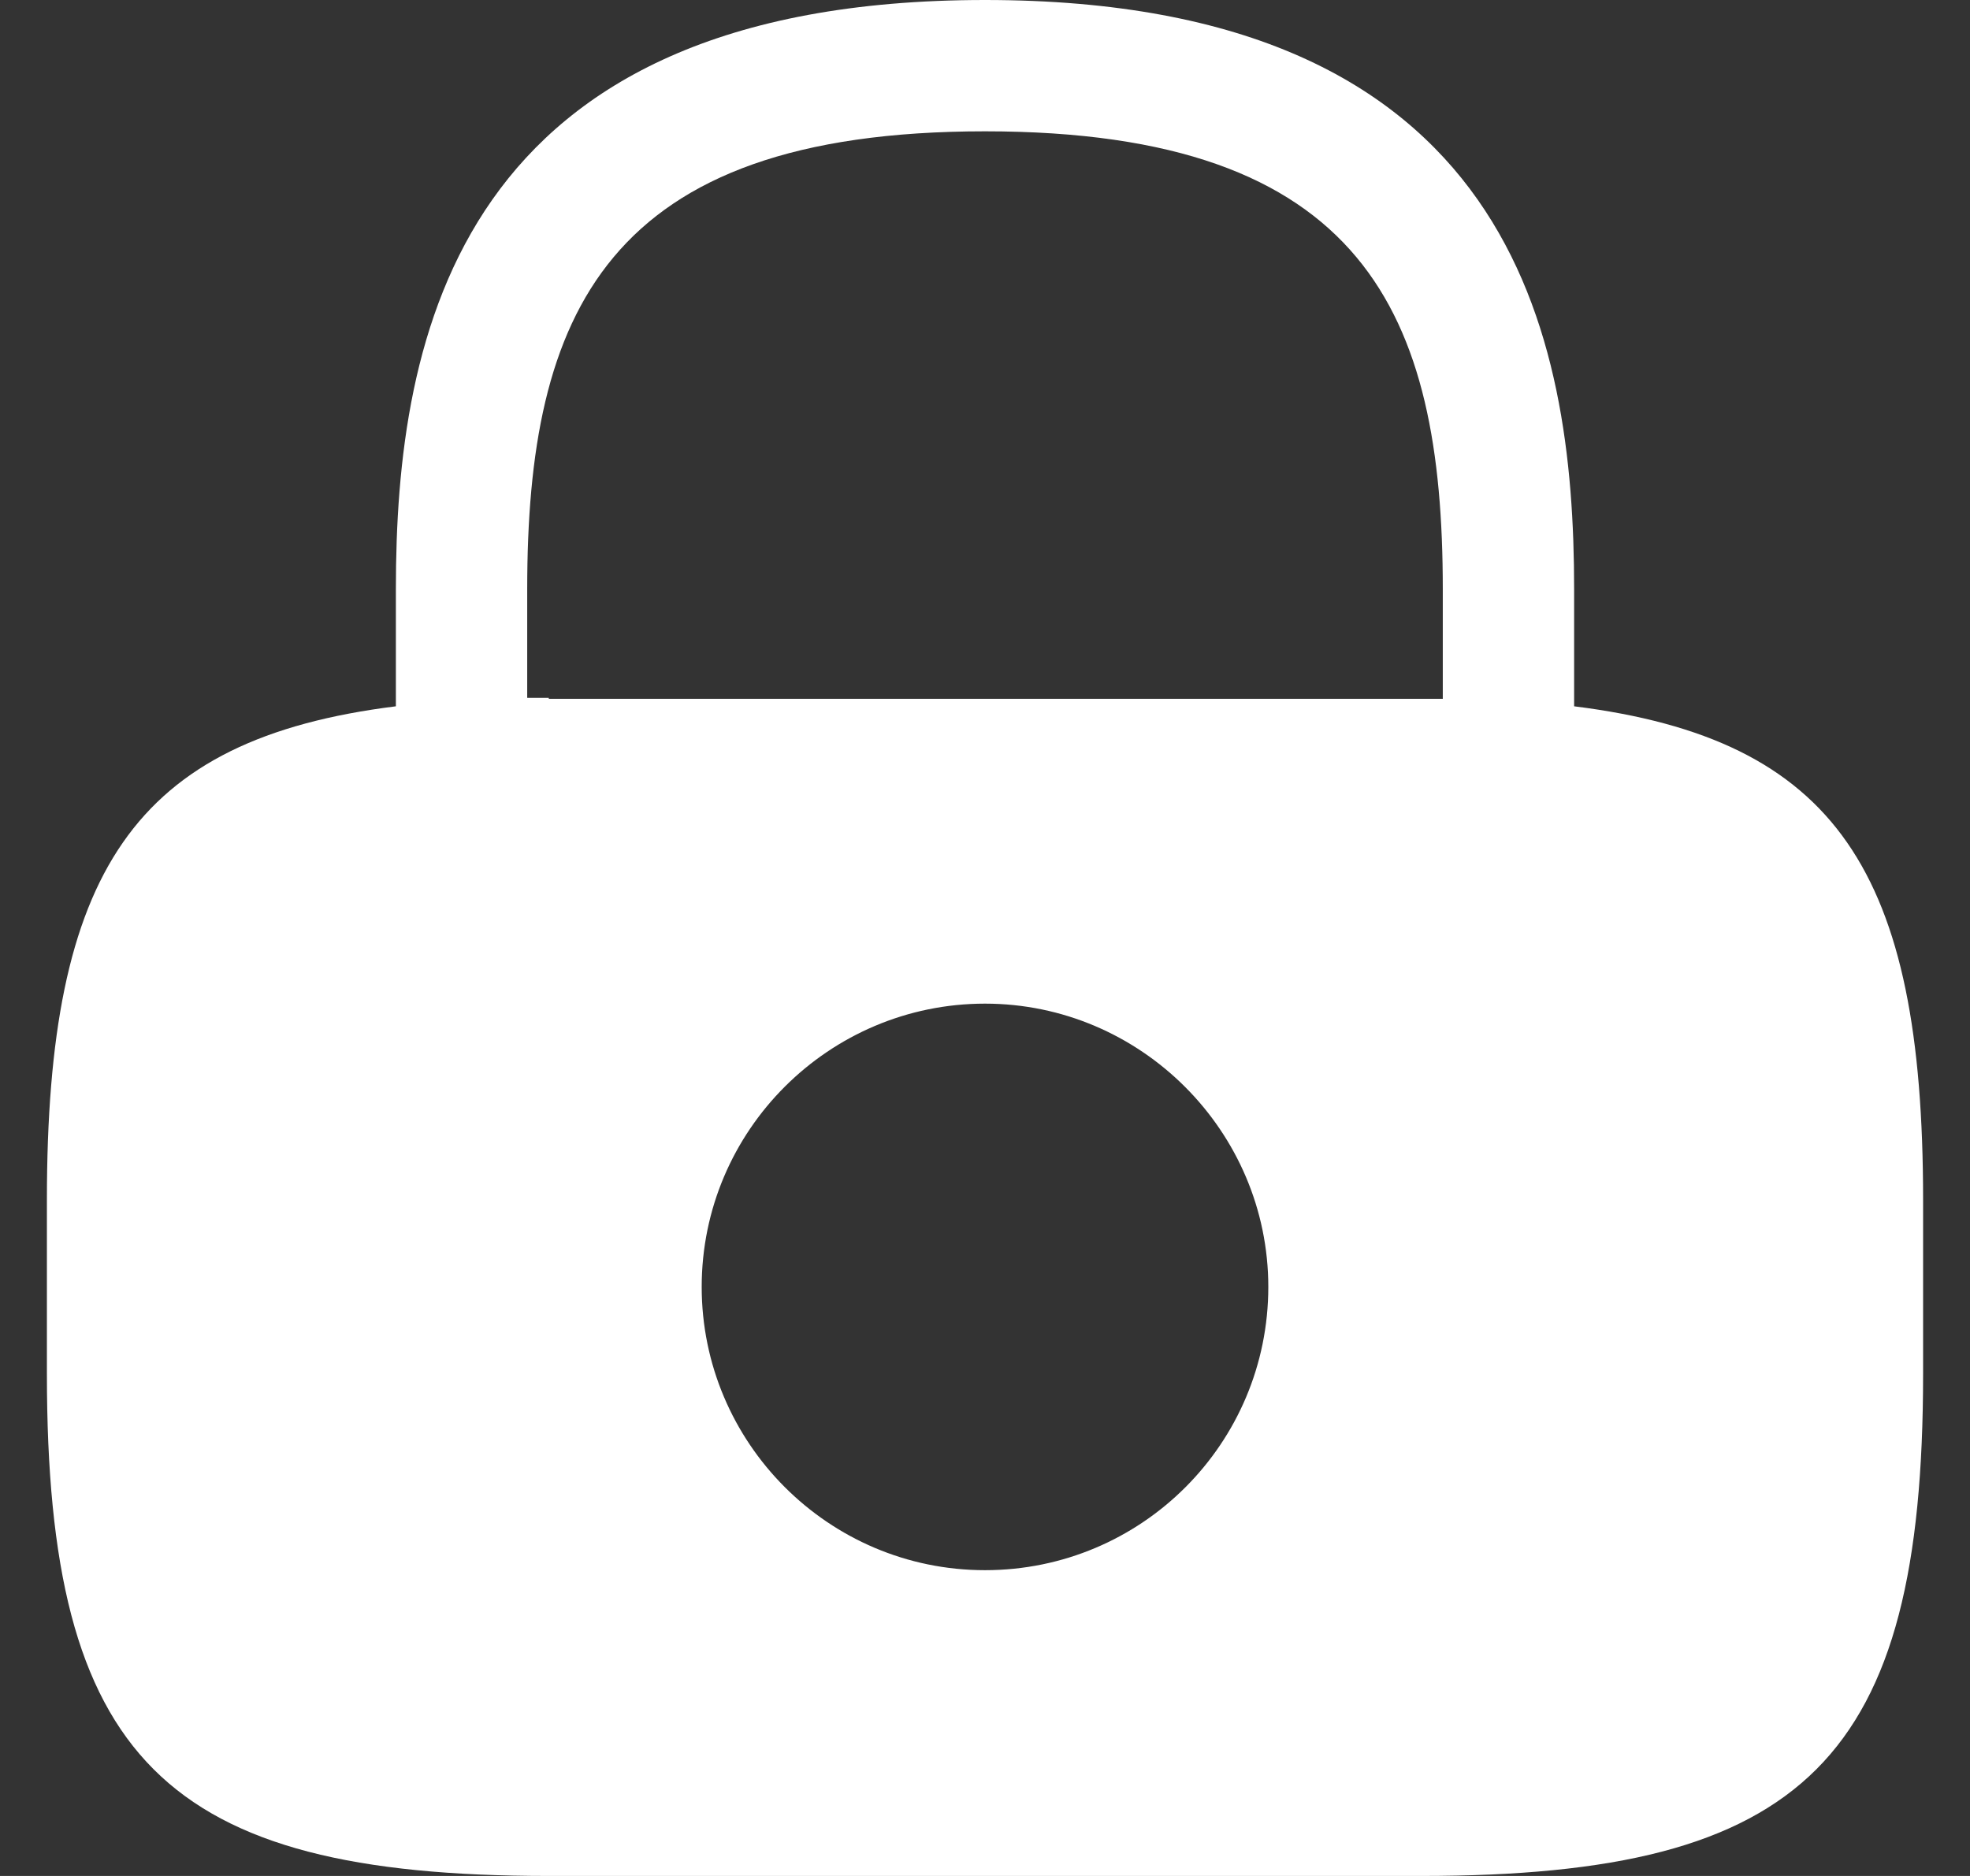 <svg width="21" height="20" viewBox="0 0 21 20" fill="none" xmlns="http://www.w3.org/2000/svg">
<rect x="0" y="0" width="21" height="20" fill="#333333" stroke="none"/>
<path d="M16.78 7.53V6.28C16.78 3.58 16.13 0 10.5 0C4.87 0 4.22 3.58 4.22 6.28V7.53C1.42 7.88 0.5 9.3 0.5 12.79V14.65C0.5 18.75 1.75 20 5.85 20H15.15C19.25 20 20.5 18.75 20.5 14.65V12.79C20.5 9.3 19.58 7.88 16.78 7.53ZM10.5 16.74C8.83 16.74 7.48 15.38 7.48 13.72C7.48 12.05 8.84 10.7 10.5 10.7C12.16 10.7 13.52 12.06 13.52 13.72C13.52 15.39 12.17 16.74 10.5 16.74ZM5.85 7.44C5.77 7.44 5.7 7.44 5.62 7.44V6.28C5.62 3.35 6.45 1.4 10.5 1.4C14.55 1.4 15.38 3.35 15.38 6.28V7.45C15.3 7.45 15.23 7.45 15.15 7.45H5.85V7.44Z" fill="white"/>
</svg>
